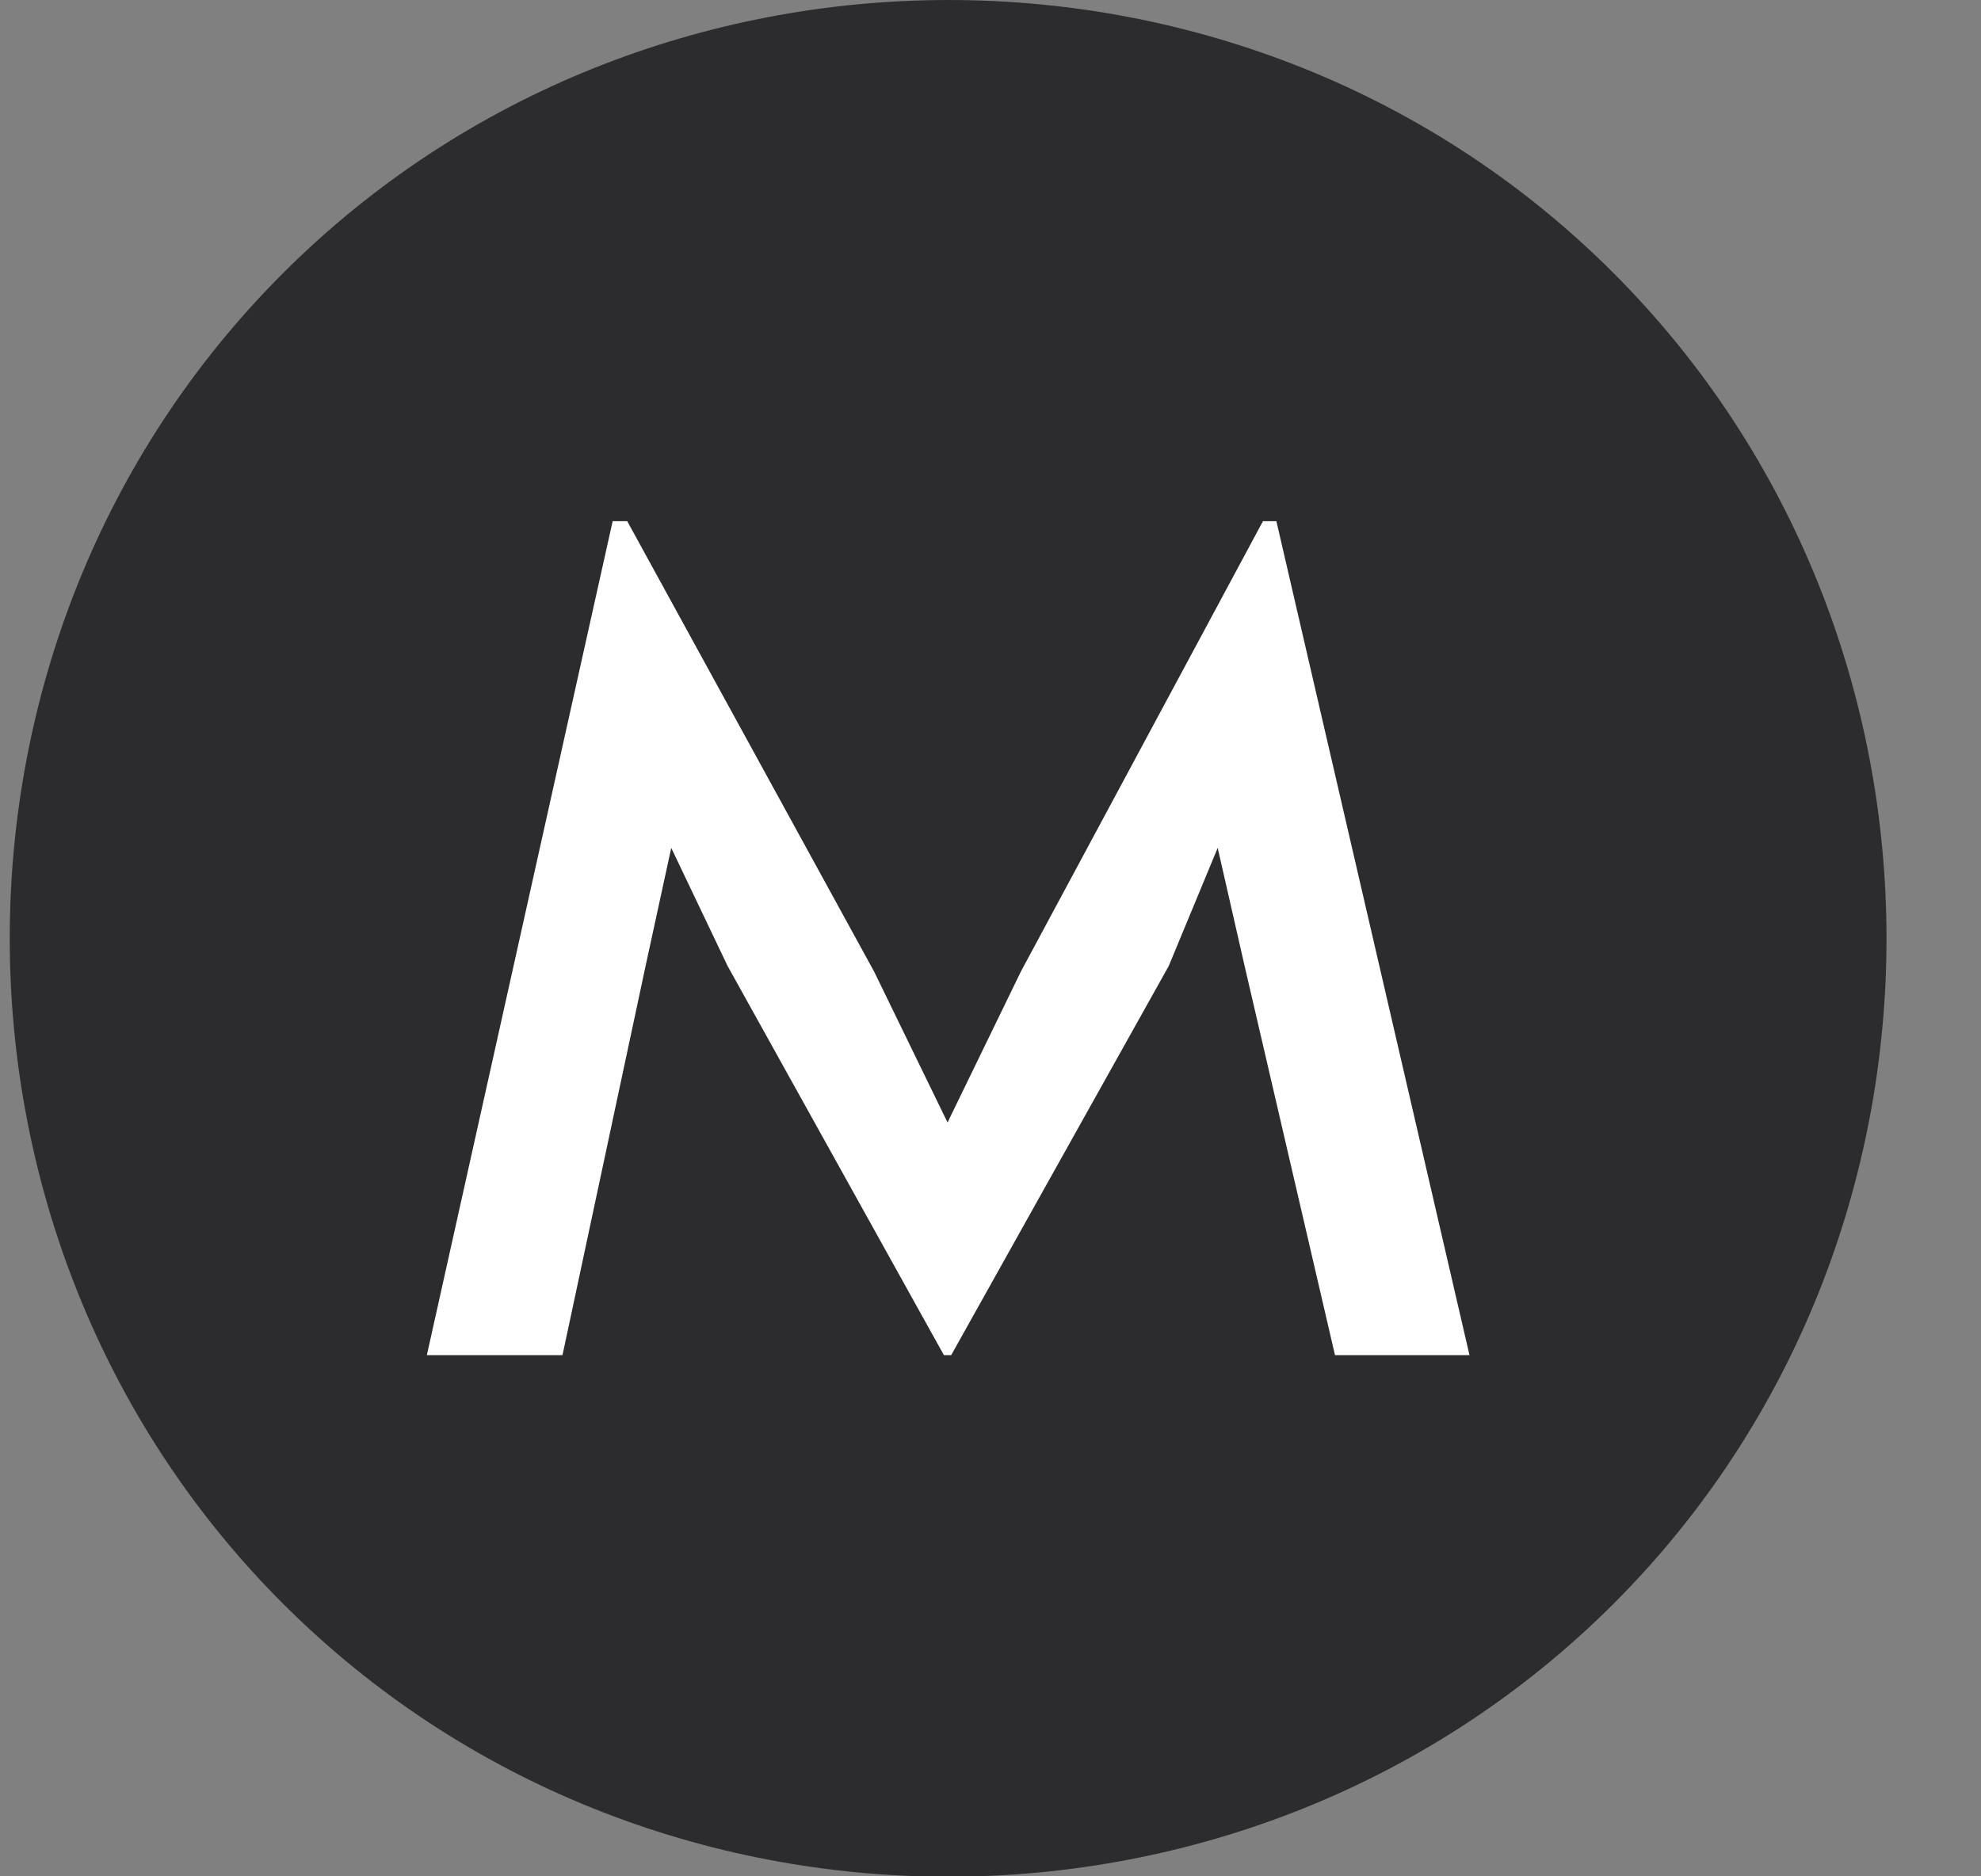 <svg width="19" height="18" viewBox="0 0 19 18" fill="none" xmlns="http://www.w3.org/2000/svg">
<rect x="0" y="0" width="19" height="18" fill="#808080" stroke="none"/>
<path d="M2.714 15.384C6.204 18.874 11.98 18.88 15.477 15.384C18.967 11.893 18.967 6.111 15.471 2.615C11.98 -0.876 6.204 -0.869 2.714 2.621C-0.783 6.117 -0.777 11.893 2.714 15.384Z" fill="#2C2C2E"/>
<path d="M9.053 13L6.978 9.266L6.438 8.134L6.192 9.266L5.395 13H4.094L5.876 5H6.016L8.384 9.321L9.088 10.768L9.791 9.321L12.113 5H12.242L14.094 13H12.804L11.937 9.266L11.679 8.134L11.21 9.266L9.123 13H9.053Z" fill="white"/>
</svg>
